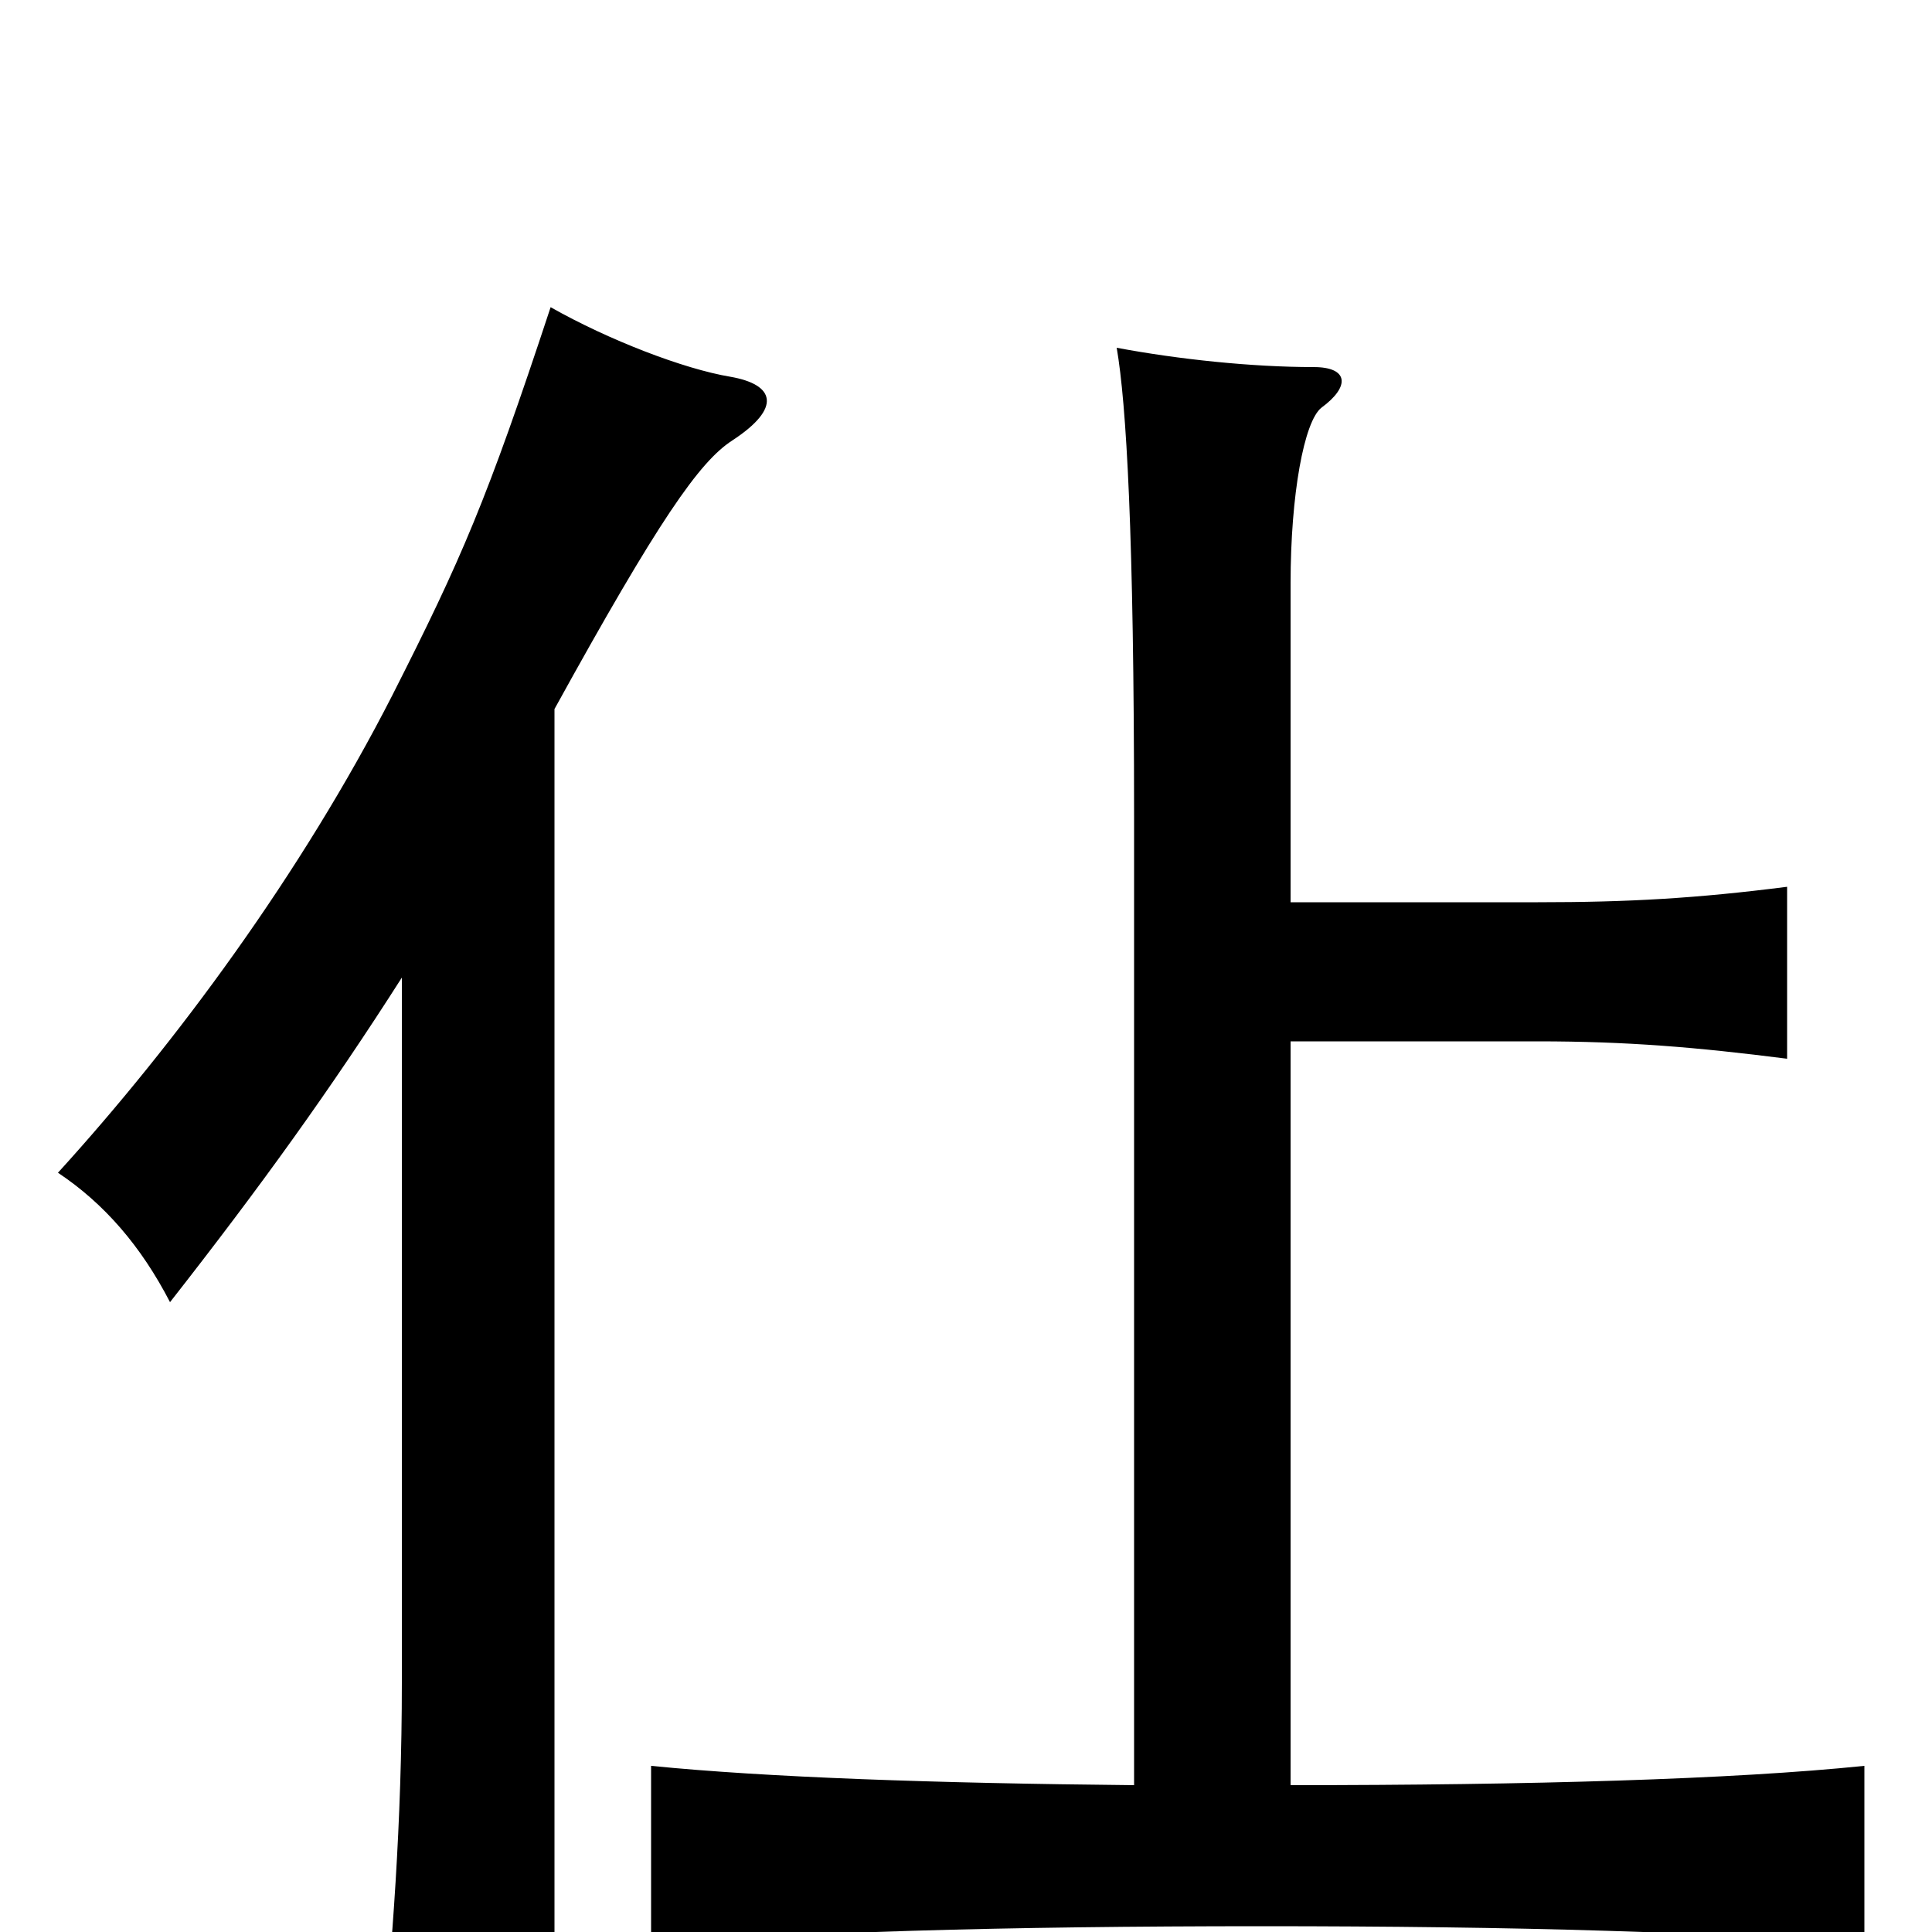 <svg xmlns="http://www.w3.org/2000/svg" viewBox="0 -1000 1000 1000">
	<path fill="#000000" d="M287 -633C341 -731 362 -761 379 -772C405 -789 401 -801 378 -805C354 -809 315 -824 285 -841C252 -741 239 -711 203 -640C156 -548 91 -460 30 -393C54 -377 73 -355 88 -326C135 -386 171 -436 208 -494V-129C208 -57 203 9 197 66H287ZM668 -76V-461H796C842 -461 878 -458 925 -452V-541C878 -535 843 -533 796 -533H668V-698C668 -744 675 -782 684 -789C699 -800 698 -810 680 -810C648 -810 610 -814 578 -820C583 -791 587 -724 587 -577V-76C484 -77 397 -80 337 -86V7C407 0 522 -3 653 -3C784 -3 894 0 965 7V-86C897 -79 792 -76 668 -76Z"/>
</svg>